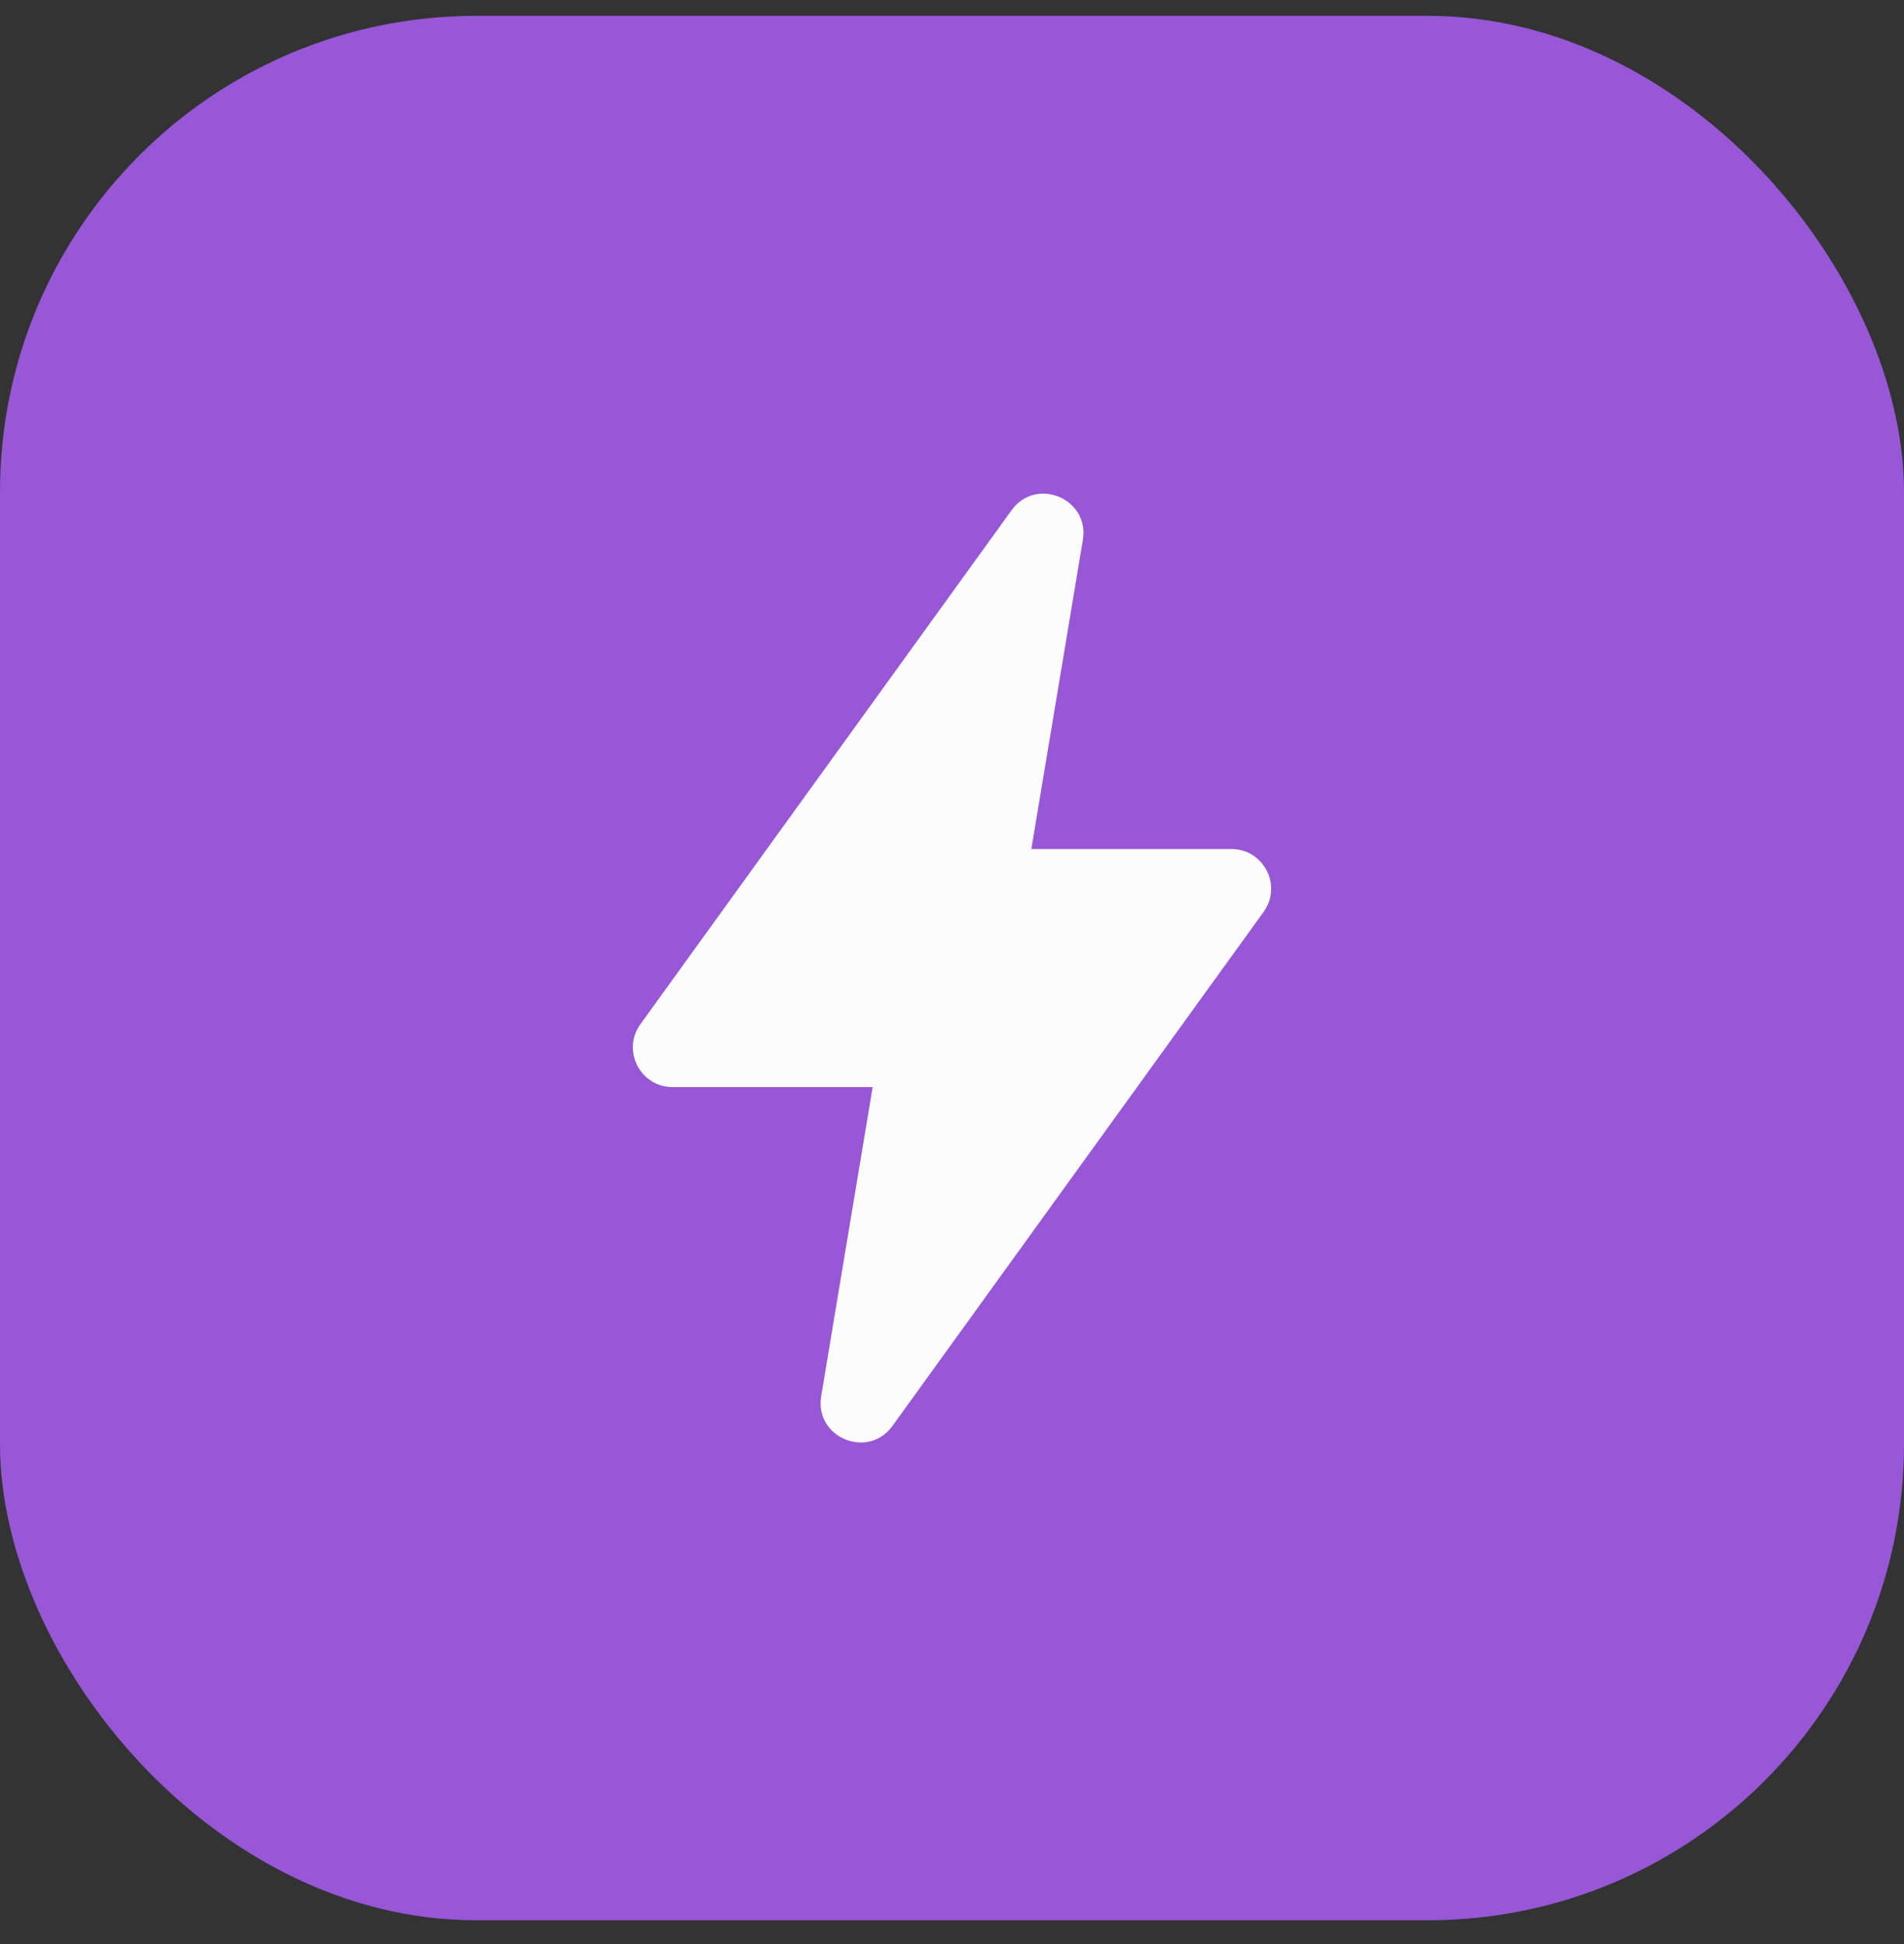 <svg width="48" height="49" viewBox="0 0 48 49" fill="none" xmlns="http://www.w3.org/2000/svg">
<rect x="0" y="0" width="48" height="49" fill="#333333" stroke="none"/>
<rect y="0.4" width="48" height="48" rx="12" fill="#9757D7"/>
<g clip-path="url(#clip0_11064_23606)">
<path d="M16.145 25.814L25.502 12.86C26.12 12.003 27.472 12.567 27.299 13.61L26 21.4H31.044C31.86 21.4 32.333 22.324 31.855 22.985L22.499 35.94C21.88 36.797 20.528 36.233 20.702 35.19L22 27.4H16.956C16.14 27.4 15.668 26.476 16.145 25.814Z" fill="#FCFCFD"/>
</g>
<defs>
<clipPath id="clip0_11064_23606">
<rect width="24" height="24" fill="white" transform="translate(12 12.4)"/>
</clipPath>
</defs>
</svg>
